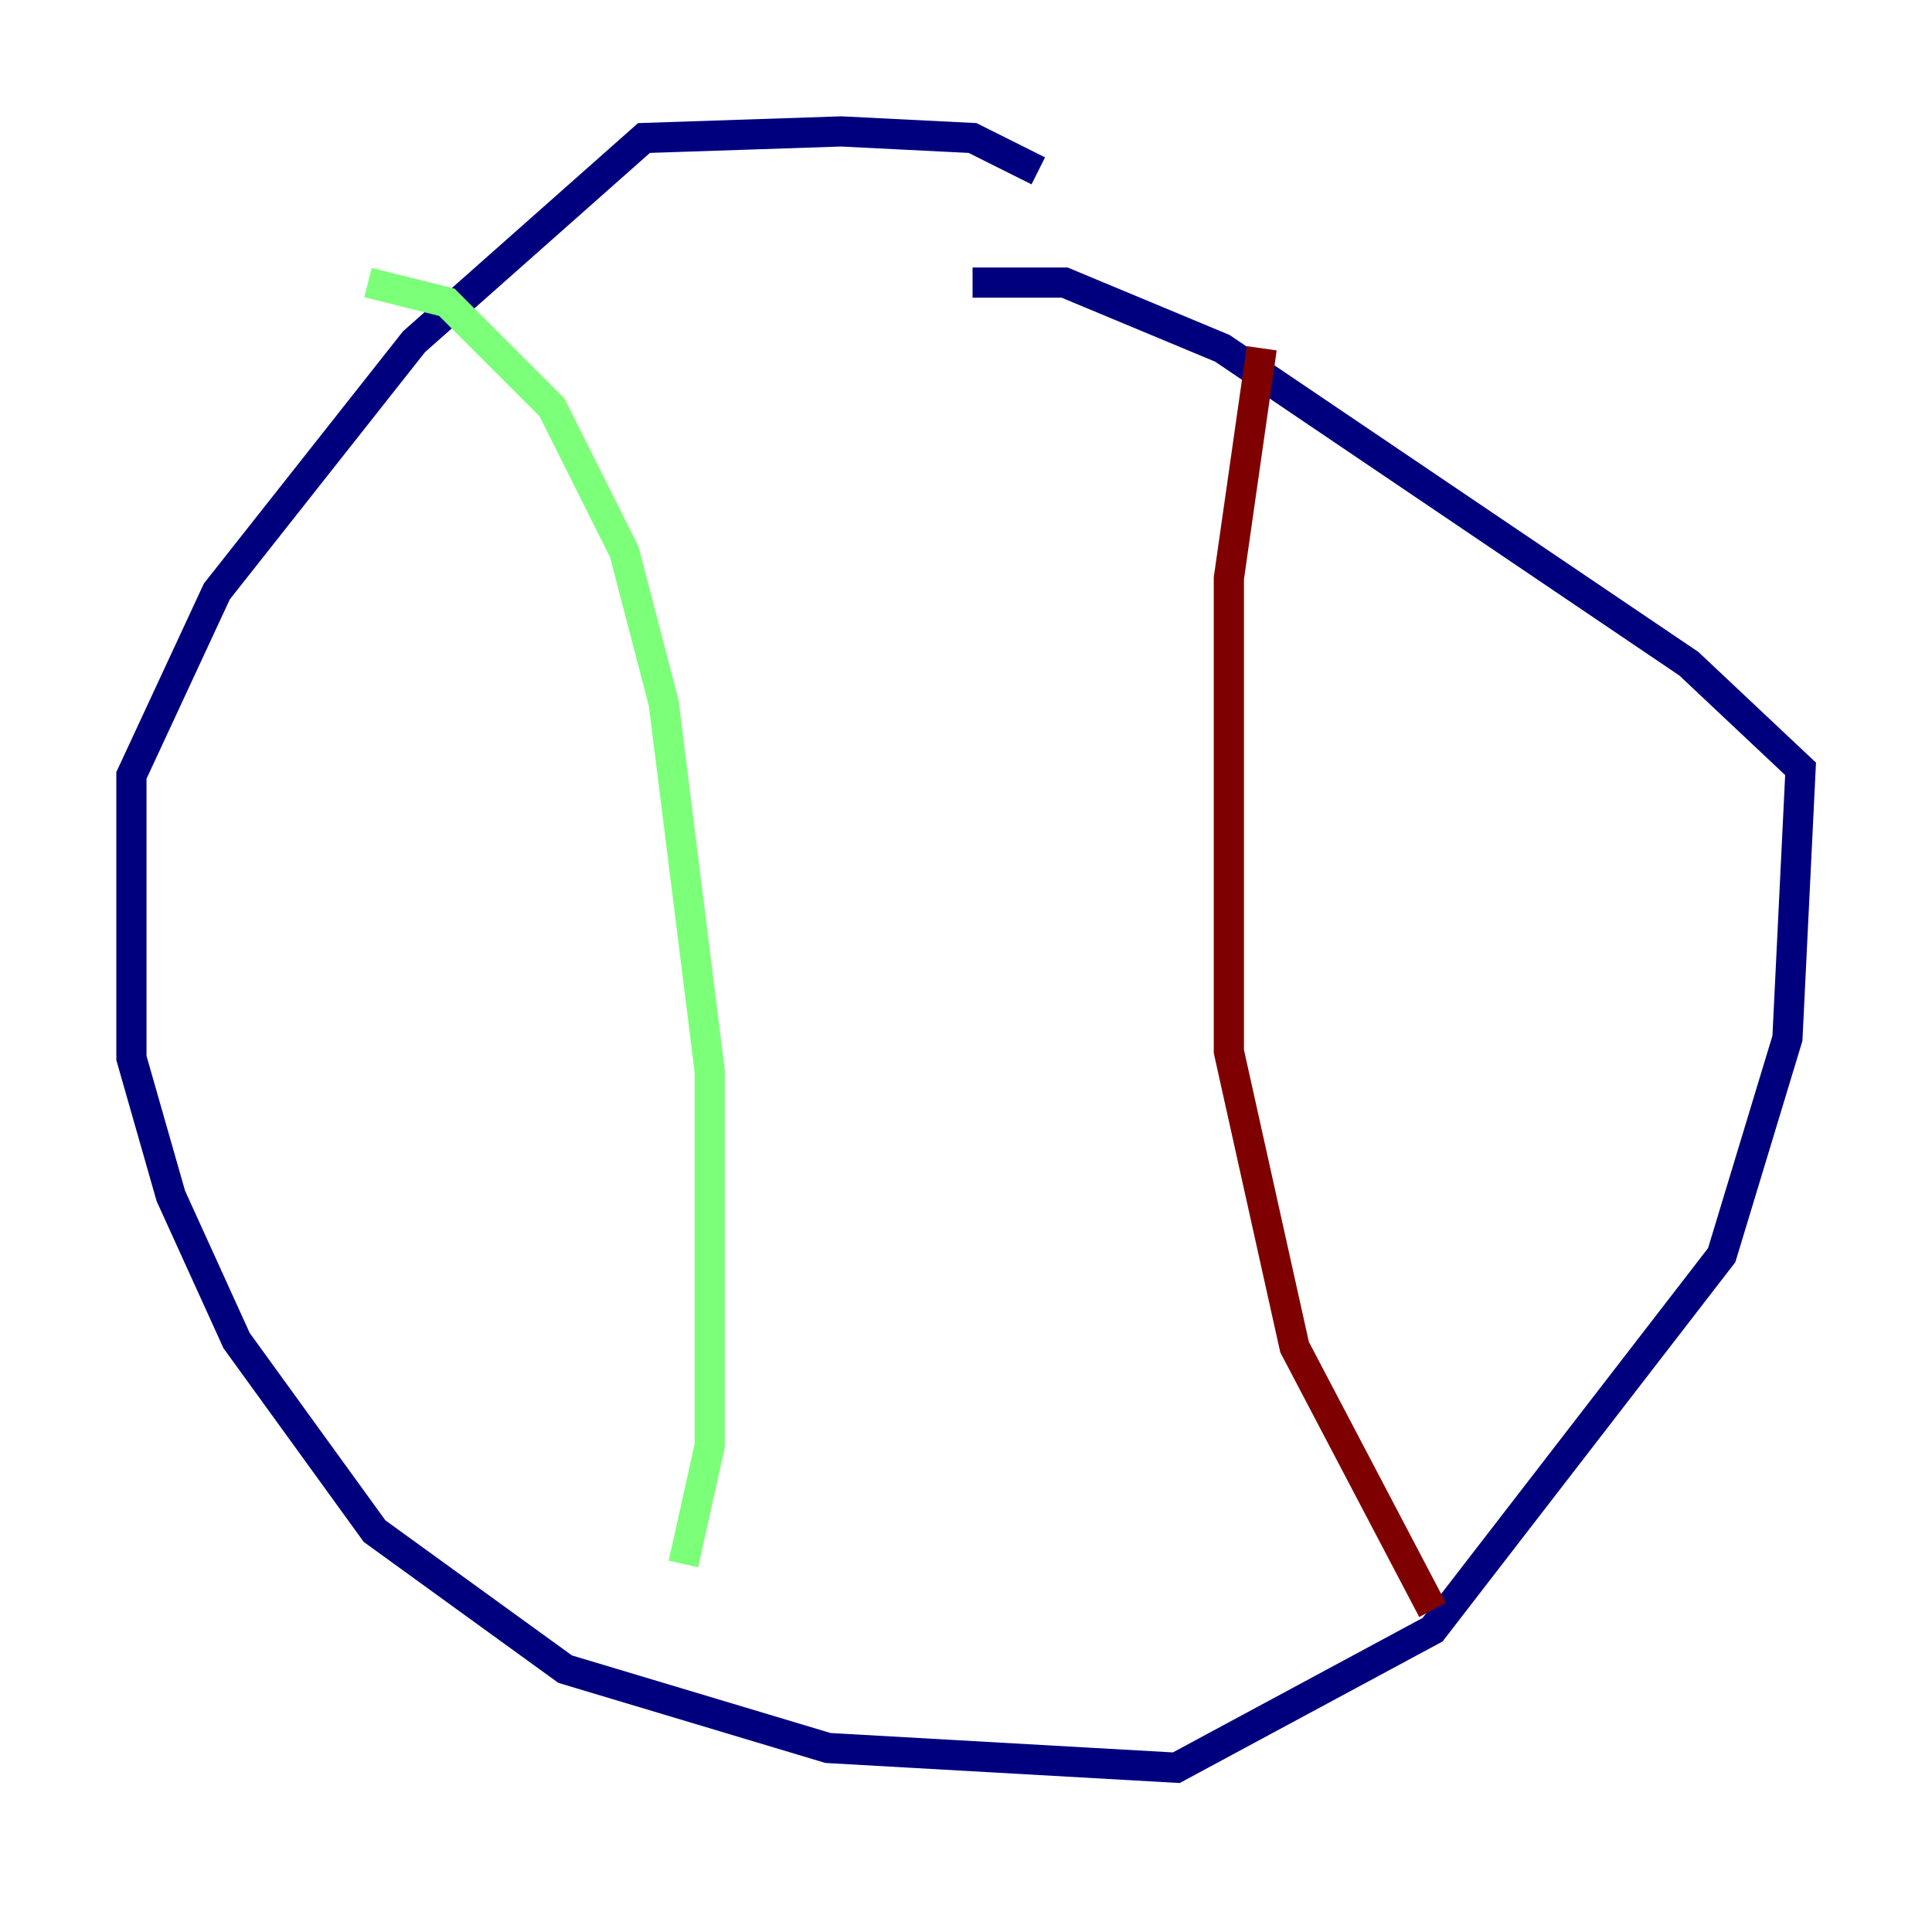 <?xml version="1.0" encoding="utf-8" ?>
<svg baseProfile="tiny" height="128" version="1.2" viewBox="0,0,128,128" width="128" xmlns="http://www.w3.org/2000/svg" xmlns:ev="http://www.w3.org/2001/xml-events" xmlns:xlink="http://www.w3.org/1999/xlink"><defs /><polyline fill="none" points="68.789,11.32 64.435,9.143 55.728,8.707 42.667,9.143 27.429,22.64 14.367,39.184 8.707,51.374 8.707,70.095 11.32,79.238 15.674,88.816 24.816,101.442 37.442,110.585 54.857,115.809 77.932,117.116 94.912,107.973 114.068,83.156 118.422,68.789 119.293,50.939 111.891,43.973 80.98,23.075 70.531,18.721 64.435,18.721" stroke="#00007f" stroke-width="2" /><polyline fill="none" points="24.381,18.721 29.605,20.027 36.571,26.993 41.361,36.571 43.973,46.585 47.02,70.966 47.02,95.782 45.279,103.619" stroke="#7cff79" stroke-width="2" /><polyline fill="none" points="83.592,23.075 81.415,38.313 81.415,69.66 85.769,89.252 94.912,106.667" stroke="#7f0000" stroke-width="2" /></svg>